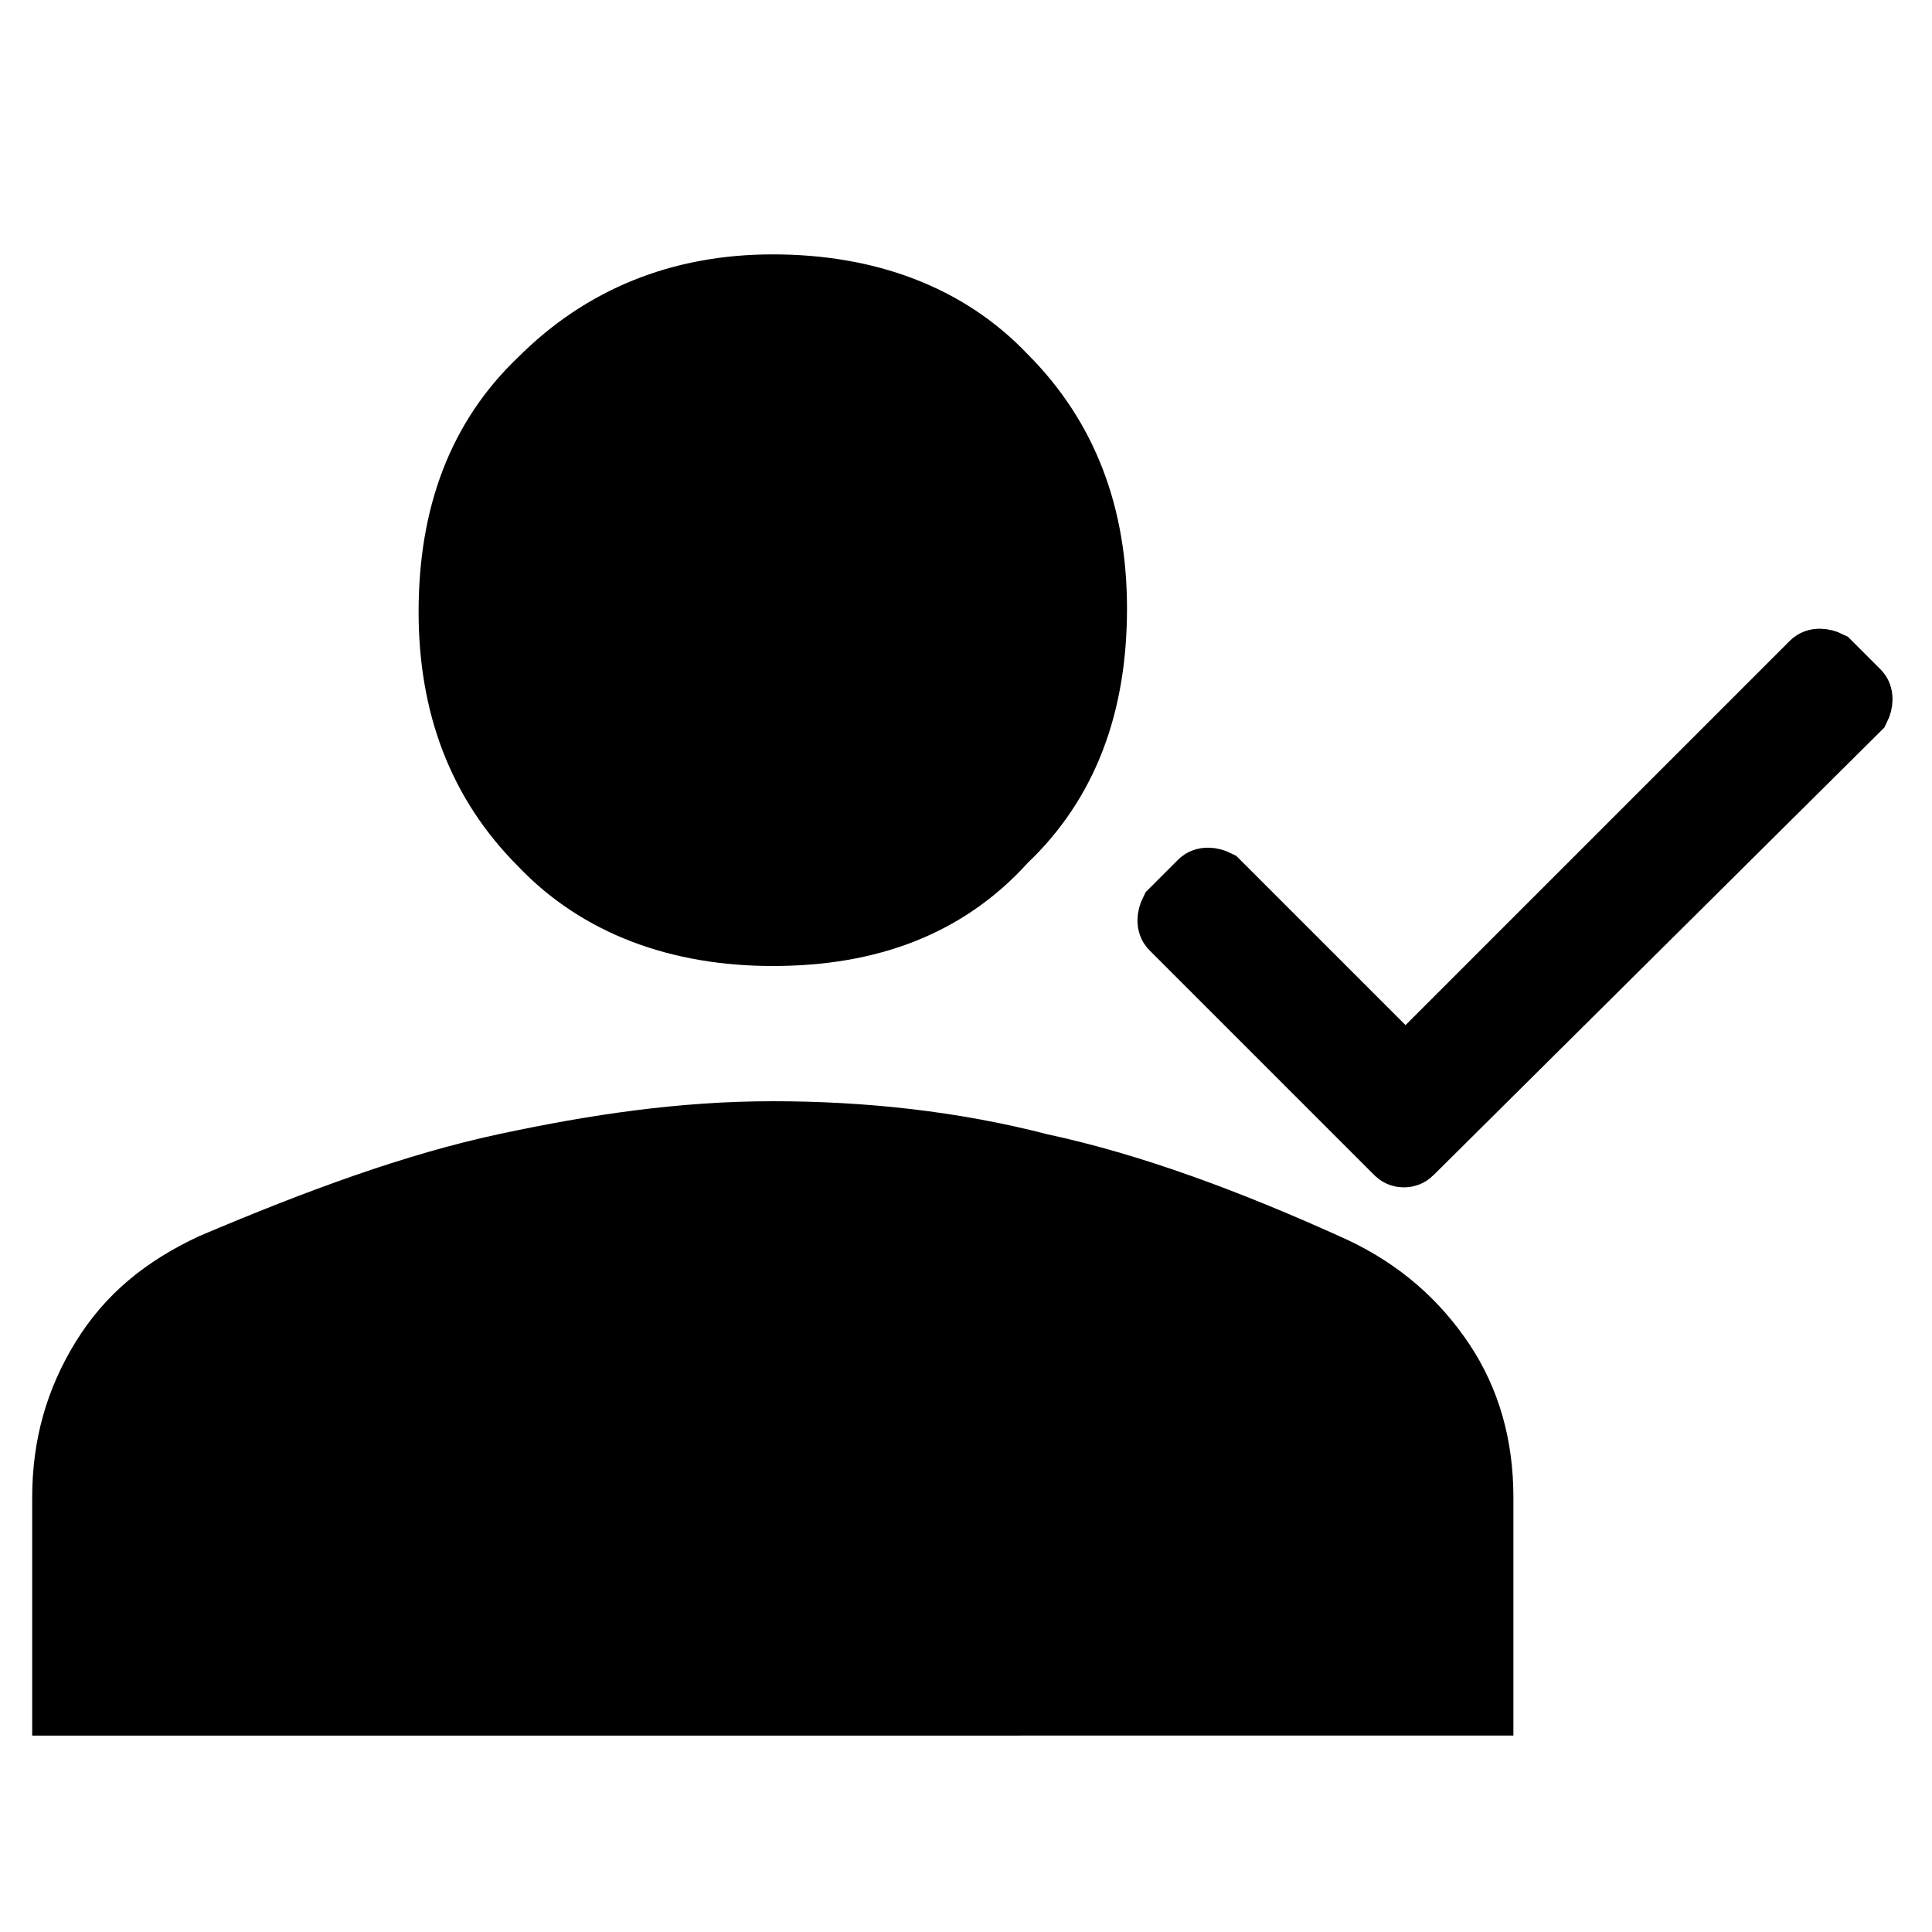 <?xml version="1.0" encoding="utf-8"?>
<!-- Generator: Adobe Illustrator 27.3.1, SVG Export Plug-In . SVG Version: 6.00 Build 0)  -->
<svg version="1.1" id="Layer_1" xmlns="http://www.w3.org/2000/svg" xmlns:xlink="http://www.w3.org/1999/xlink" x="0px" y="0px"
	 viewBox="0 0 60 60" style="enable-background:new 0 0 60 60;" xml:space="preserve">
<style type="text/css">
	.st0{stroke:#000000;stroke-width:2;stroke-miterlimit:10;}
</style>
<path class="st0" d="M24,29c-2.9,0-5.4-0.9-7.2-2.8C14.9,24.3,14,21.9,14,19c0-3,0.9-5.4,2.8-7.2c1.9-1.9,4.3-2.9,7.2-2.9
	s5.4,0.9,7.2,2.8c1.9,1.9,2.8,4.3,2.8,7.2c0,3-0.9,5.4-2.8,7.2C29.4,28.1,27,29,24,29z M2,52.9v-6.4c0-1.6,0.4-3,1.2-4.3
	s1.9-2.2,3.4-2.9c3.3-1.4,6.3-2.5,9.1-3.1s5.5-1,8.3-1s5.6,0.3,8.3,1c2.8,0.6,5.8,1.7,9.1,3.2c1.5,0.7,2.6,1.7,3.4,2.9
	c0.8,1.2,1.2,2.6,1.2,4.2v6.4H2L2,52.9z"/>
<path class="st0" d="M43.4,35.8l-7-7c-0.1-0.1-0.1-0.3,0-0.5l0.9-0.9c0.1-0.1,0.3-0.1,0.5,0l5.6,5.6c0.1,0.1,0.3,0.1,0.5,0
	l12.4-12.4c0.1-0.1,0.3-0.1,0.5,0l0.9,0.9c0.1,0.1,0.1,0.3,0,0.5L43.8,35.8C43.7,35.9,43.5,35.9,43.4,35.8z"/>
</svg>

